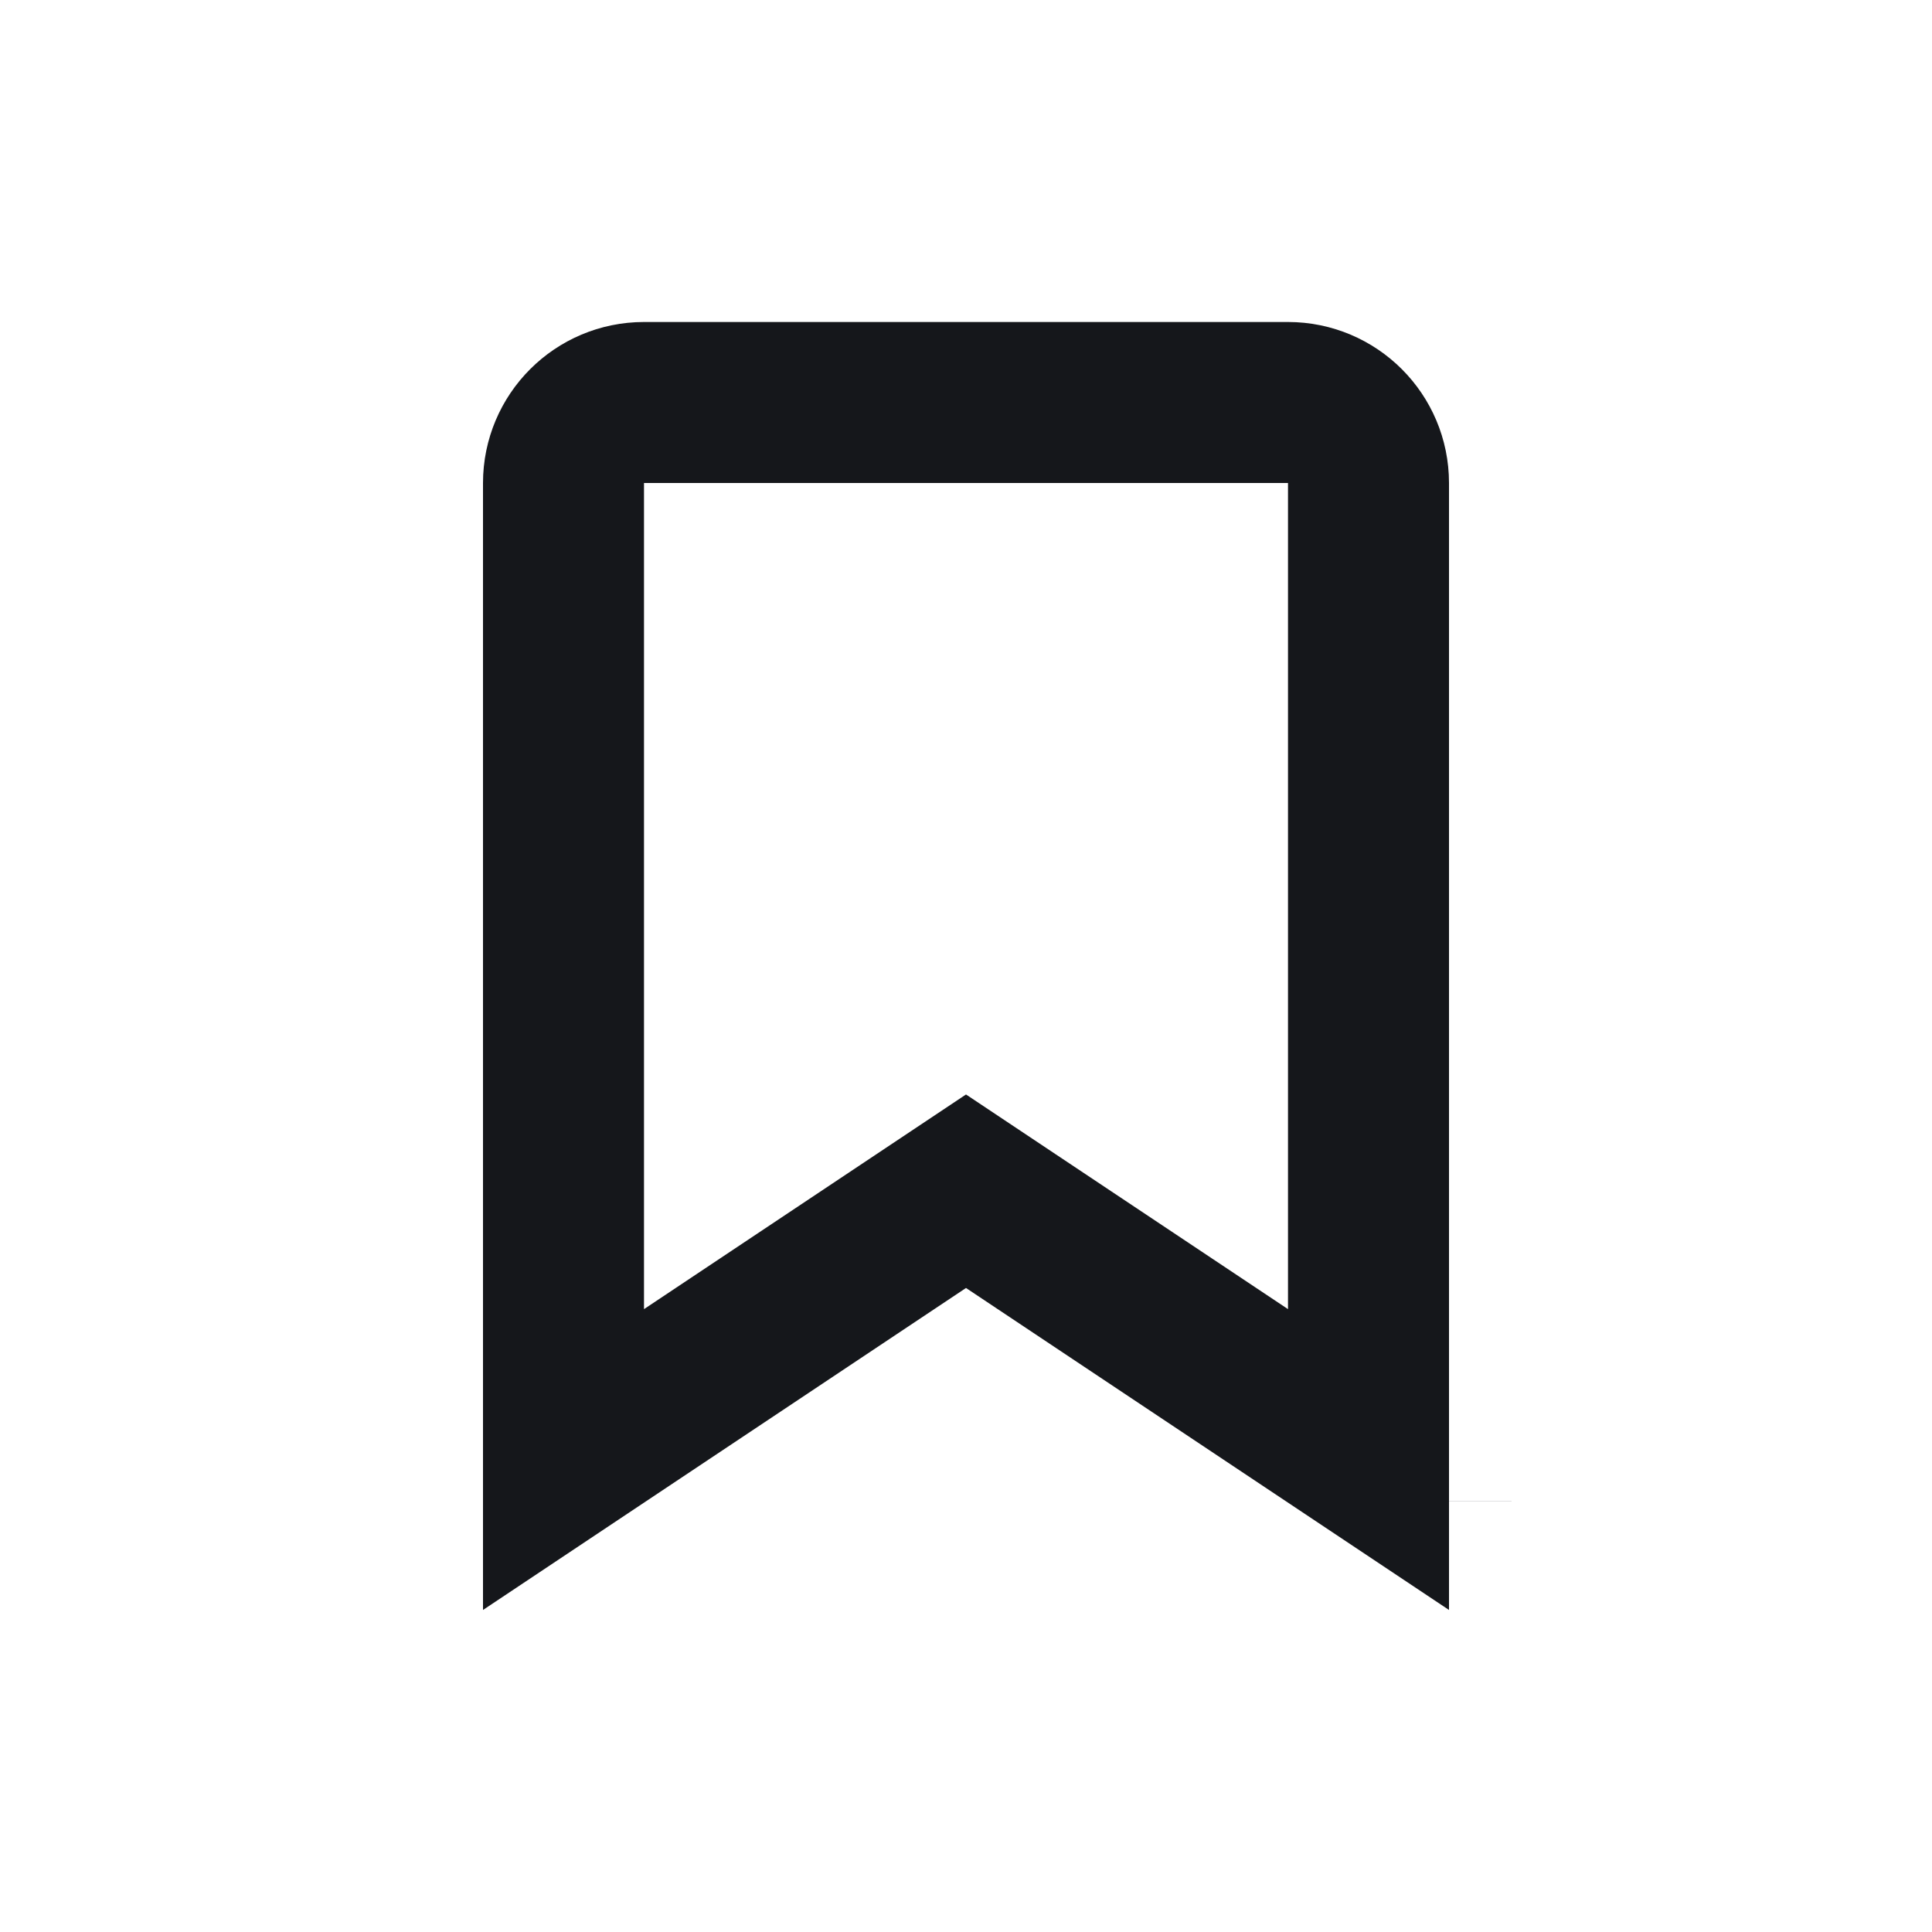 <svg width="24" height="24" viewBox="0 0 24 24" fill="none" xmlns="http://www.w3.org/2000/svg">
<path d="M12.555 15.168L12 14.798L11.445 15.168L7 18.131V6C7 5.448 7.448 5 8 5H16C16.552 5 17 5.448 17 6V18.131L12.555 15.168ZM17.777 18.65L17.777 18.649L17.777 18.65Z" stroke="#15171B" stroke-width="2"/>
</svg>
